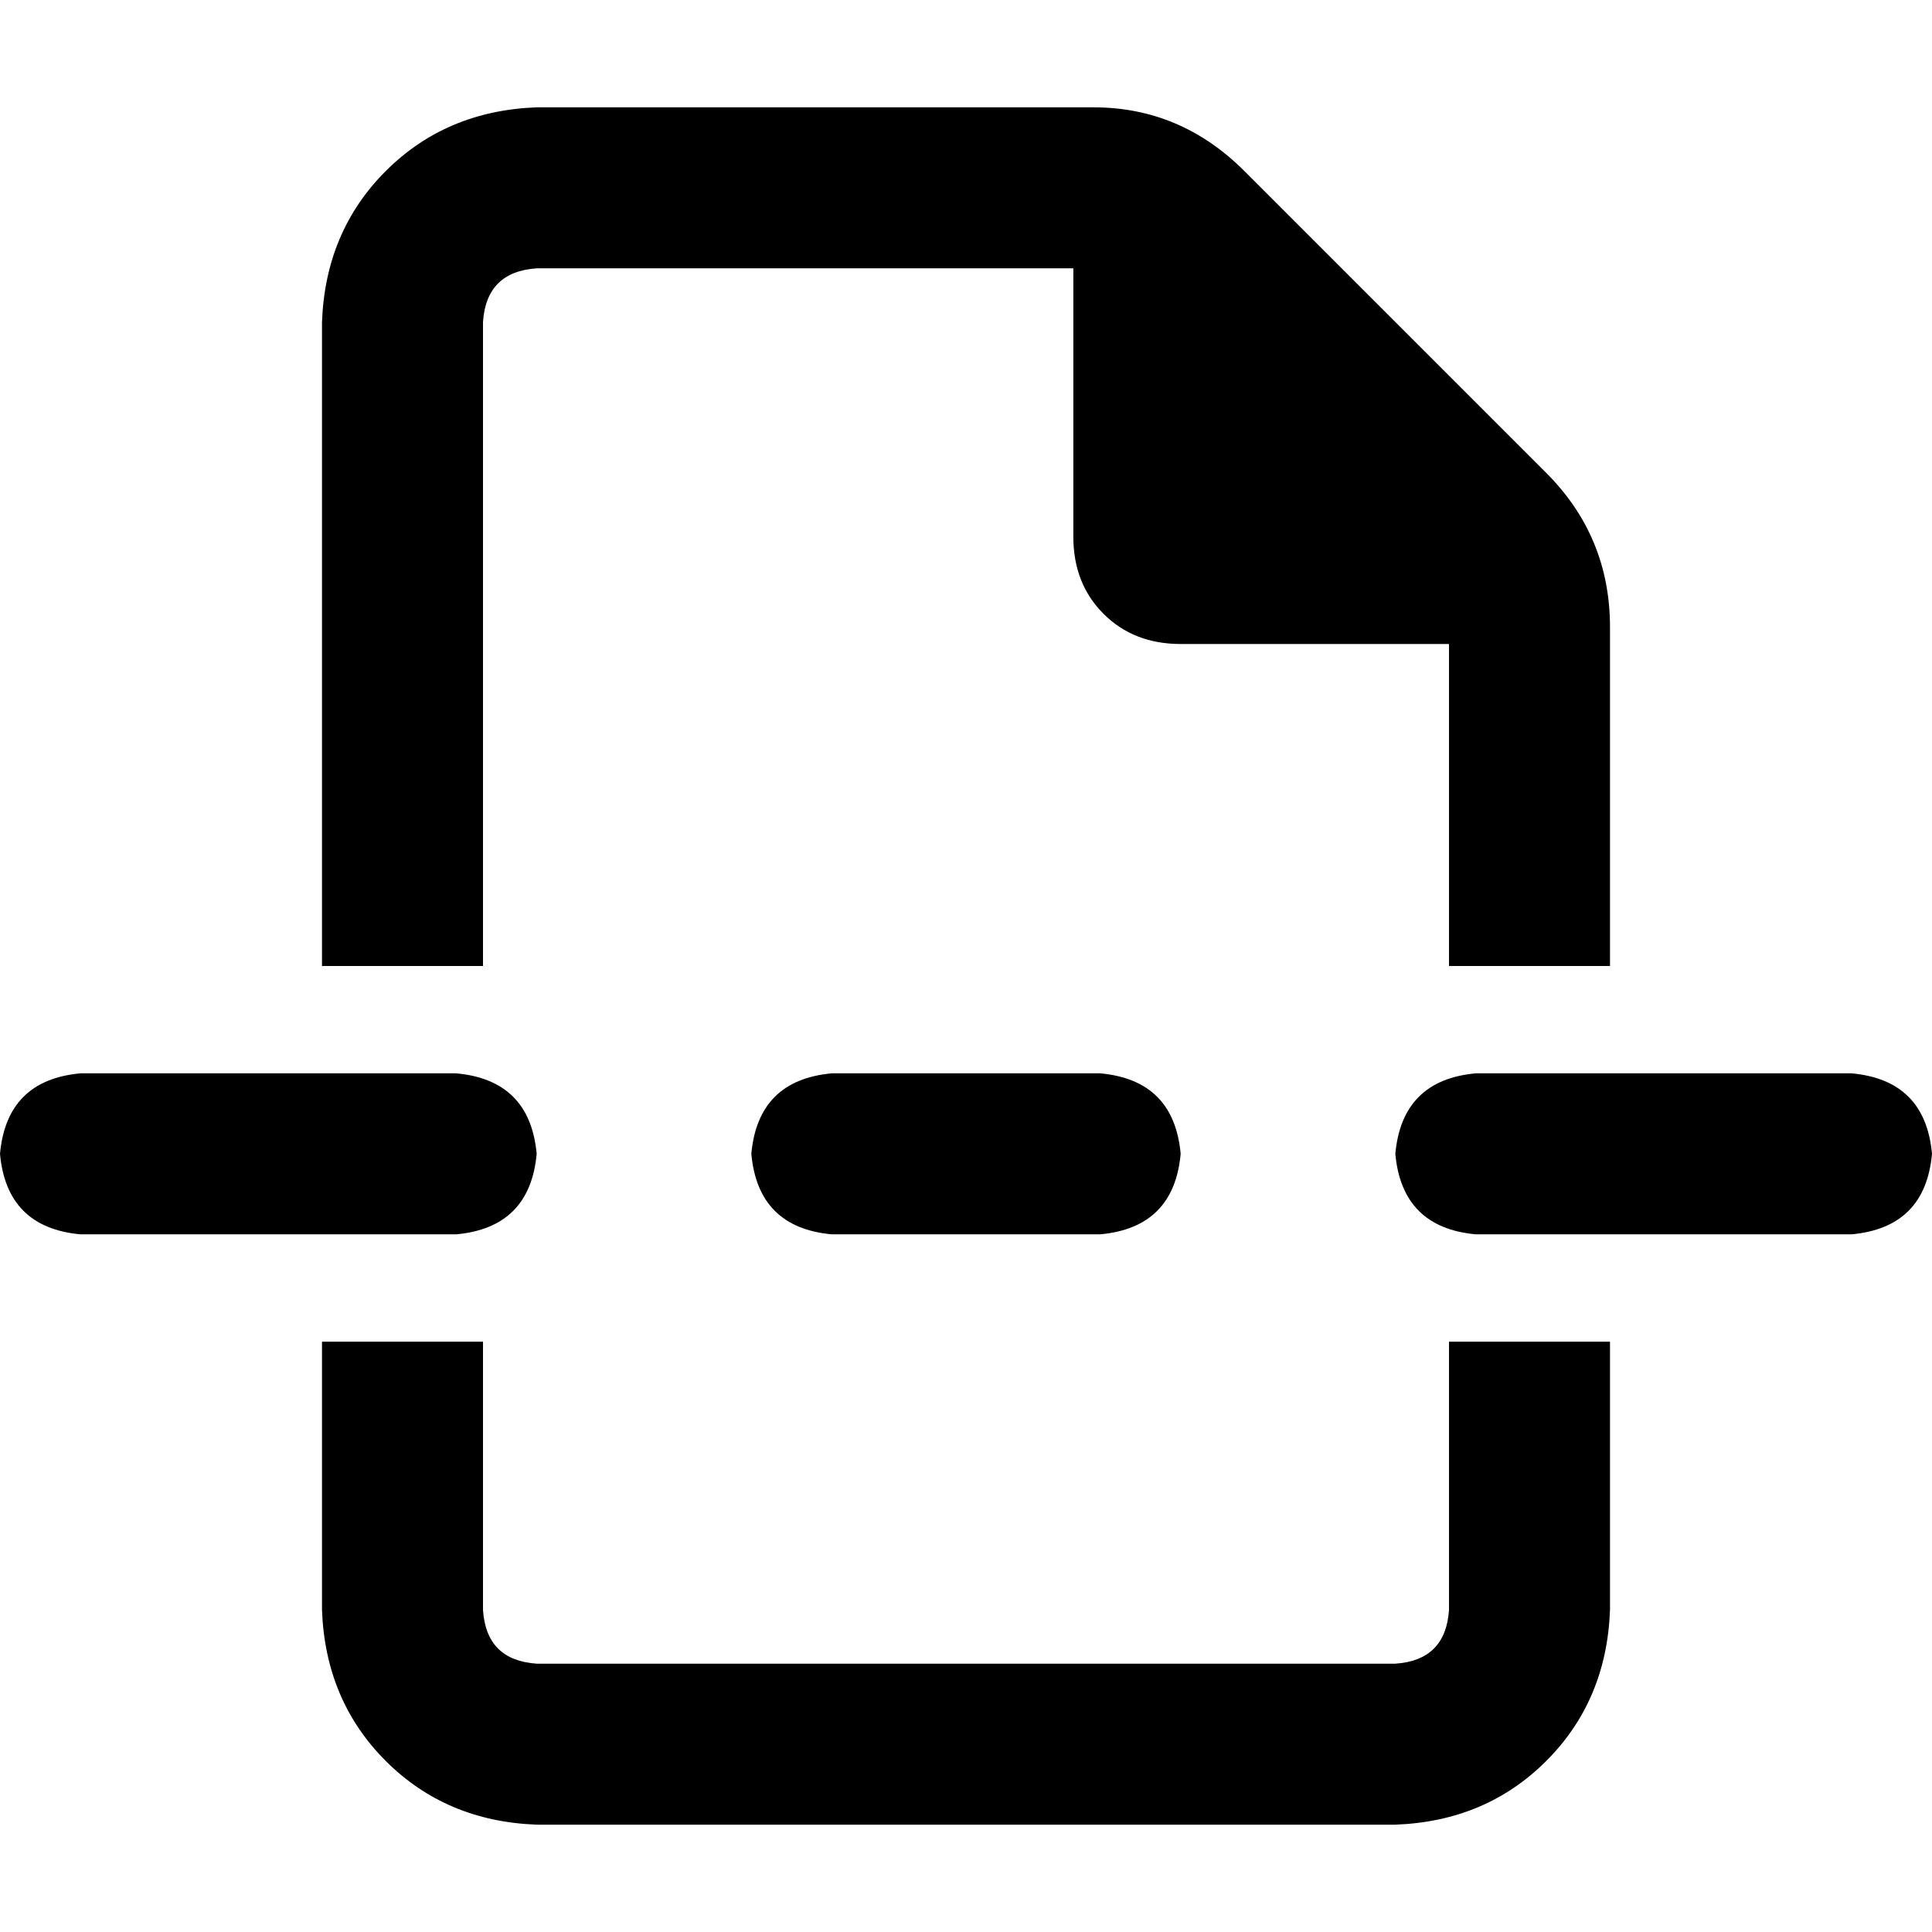 <svg xmlns="http://www.w3.org/2000/svg" viewBox="0 0 512 512">
  <path d="M 369.778 440.889 L 142.222 440.889 Q 128.889 440 128 426.667 L 128 355.556 L 85.333 355.556 L 85.333 426.667 Q 86.222 450.667 102.222 466.667 Q 118.222 482.667 142.222 483.556 L 369.778 483.556 Q 393.778 482.667 409.778 466.667 Q 425.778 450.667 426.667 426.667 L 426.667 355.556 L 384 355.556 L 384 426.667 Q 383.111 440 369.778 440.889 L 369.778 440.889 Z M 384 170.667 L 384 256 L 426.667 256 L 426.667 166.222 Q 426.667 142.222 409.778 125.333 L 329.778 45.333 Q 312.889 28.444 289.778 28.444 L 142.222 28.444 Q 118.222 29.333 102.222 45.333 Q 86.222 61.333 85.333 85.333 L 85.333 256 L 128 256 L 128 85.333 Q 128.889 72 142.222 71.111 L 284.444 71.111 L 284.444 142.222 Q 284.444 154.667 292.444 162.667 Q 300.444 170.667 312.889 170.667 L 384 170.667 L 384 170.667 Z M 21.333 284.444 Q 1.778 286.222 0 305.778 Q 1.778 325.333 21.333 327.111 L 120.889 327.111 Q 140.444 325.333 142.222 305.778 Q 140.444 286.222 120.889 284.444 L 21.333 284.444 L 21.333 284.444 Z M 220.444 284.444 Q 200.889 286.222 199.111 305.778 Q 200.889 325.333 220.444 327.111 L 291.556 327.111 Q 311.111 325.333 312.889 305.778 Q 311.111 286.222 291.556 284.444 L 220.444 284.444 L 220.444 284.444 Z M 391.111 284.444 Q 371.556 286.222 369.778 305.778 Q 371.556 325.333 391.111 327.111 L 490.667 327.111 Q 510.222 325.333 512 305.778 Q 510.222 286.222 490.667 284.444 L 391.111 284.444 L 391.111 284.444 Z" />
</svg>
